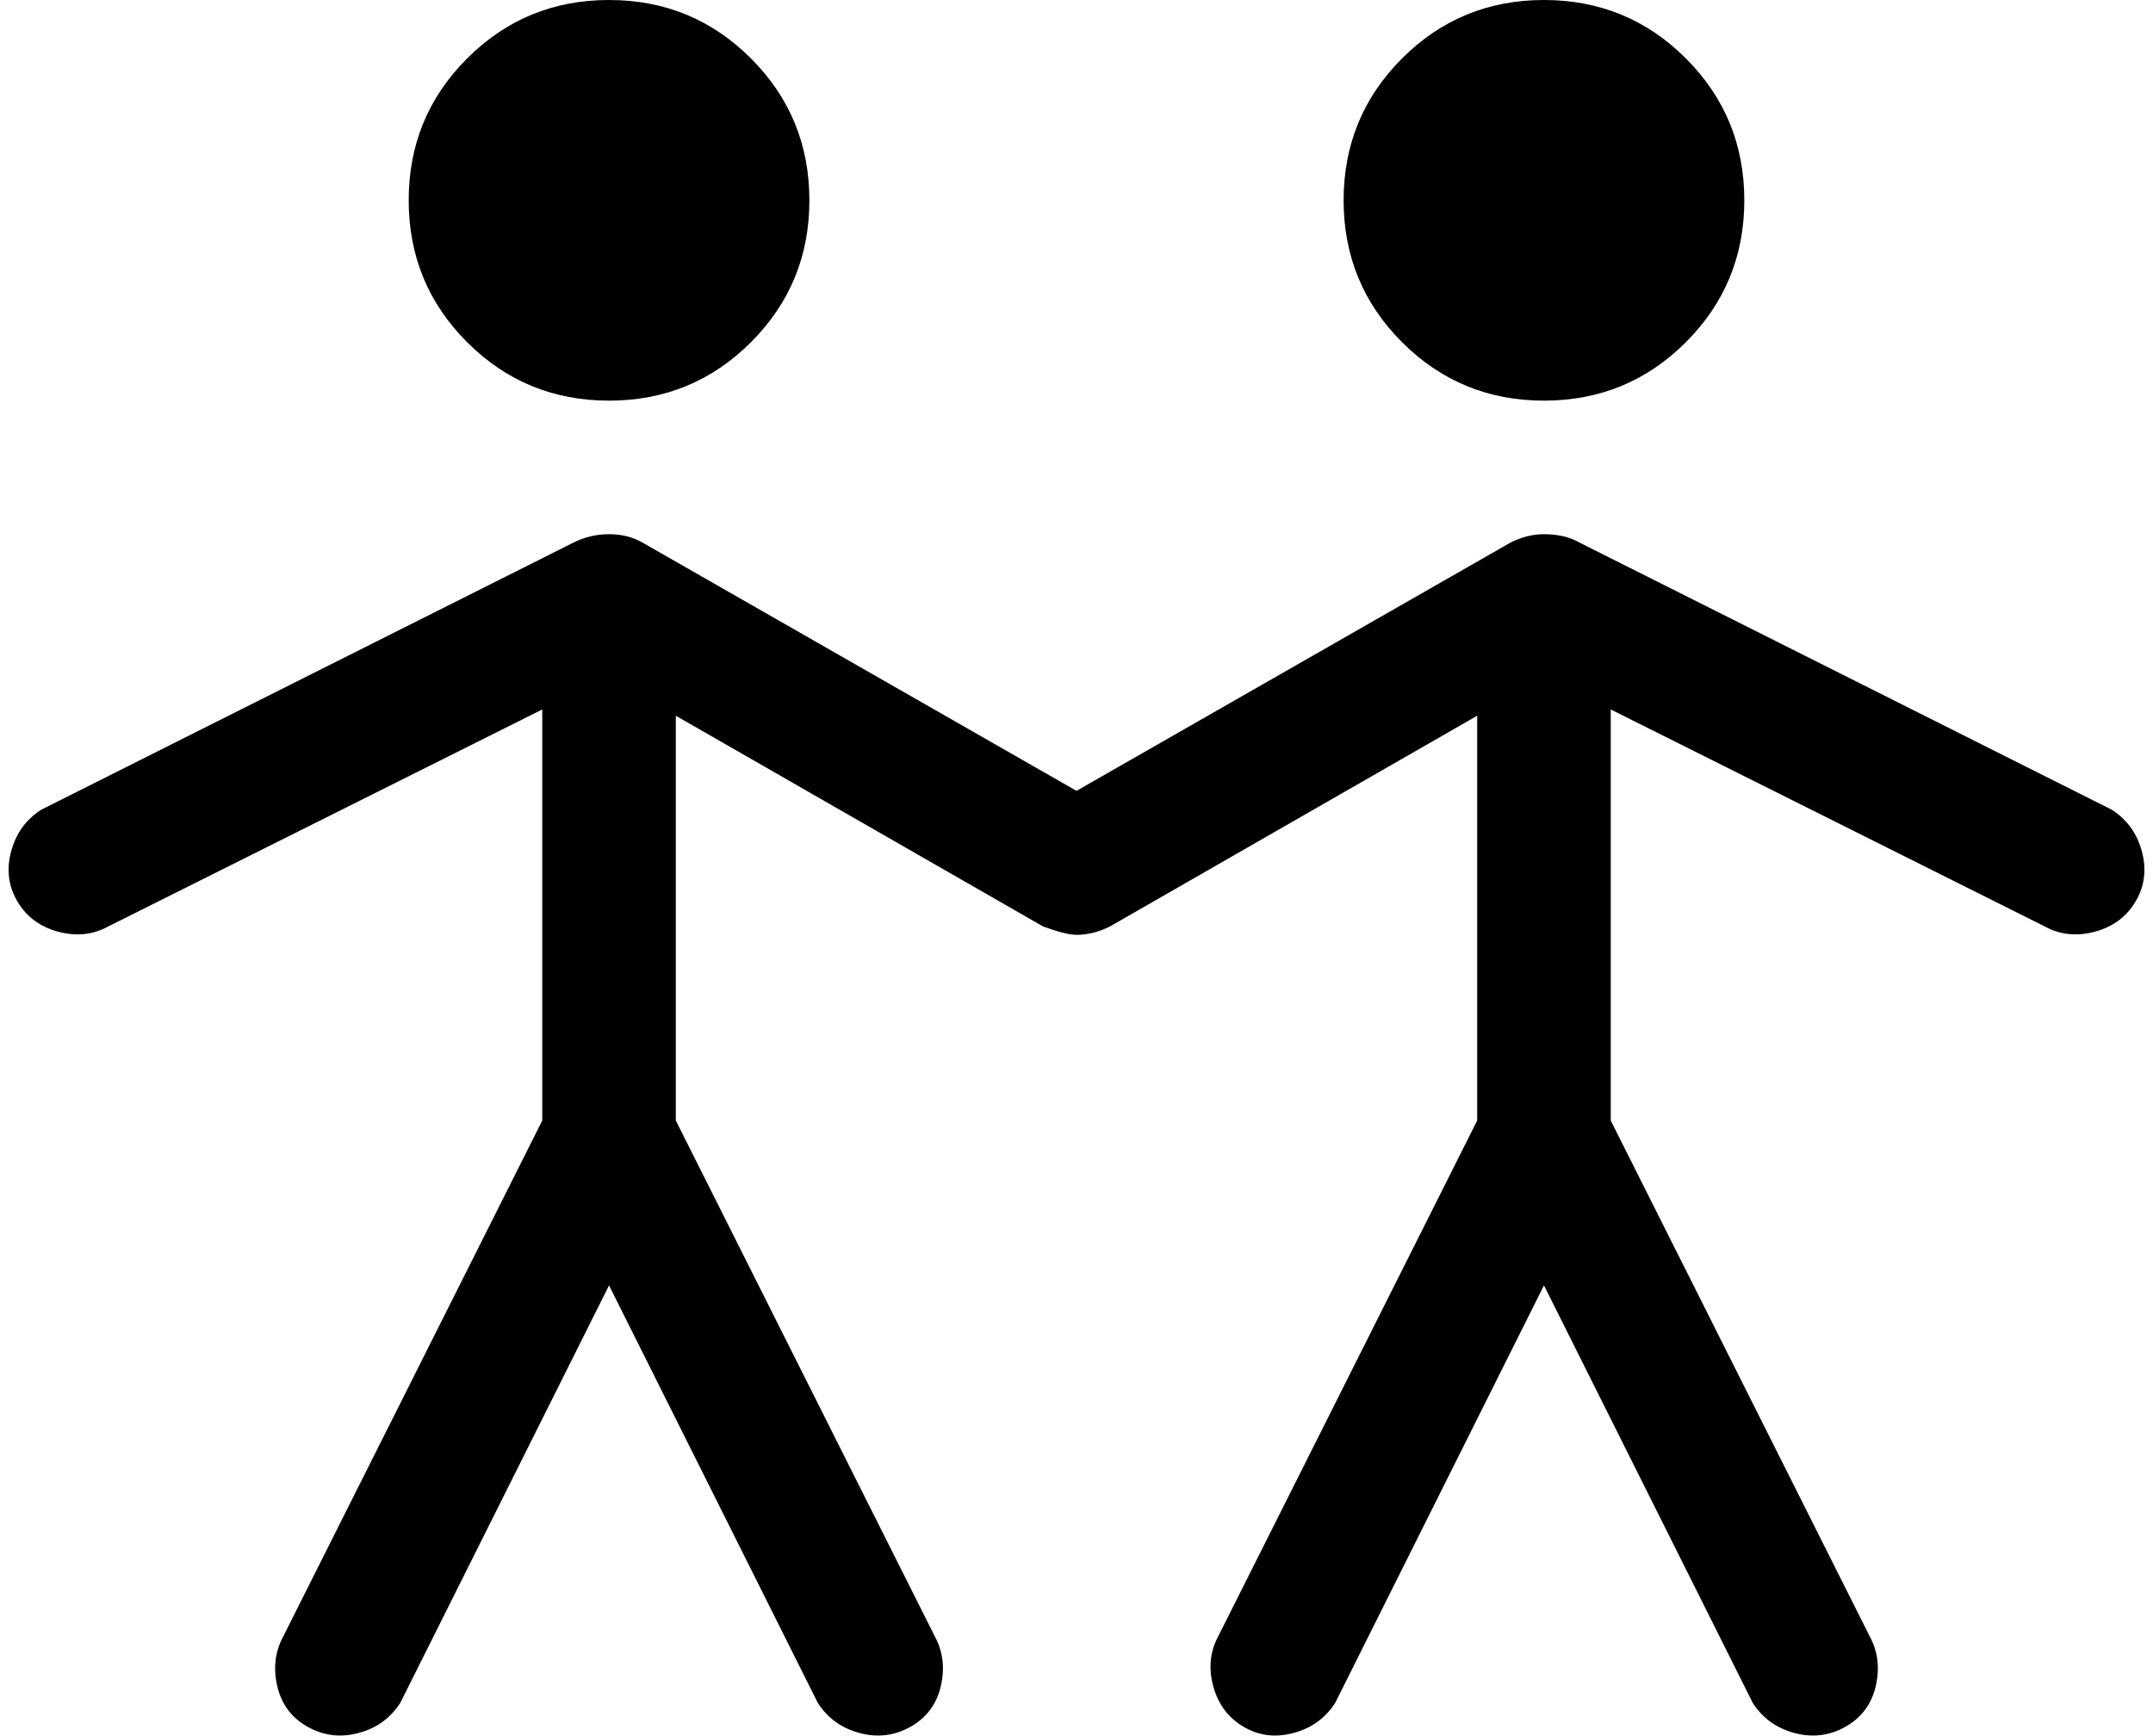 <svg xmlns="http://www.w3.org/2000/svg" width="1.24em" height="1em" viewBox="0 0 1024 832"><path fill="currentColor" d="M1019.5 432q-6.5 11-19.5 14.5t-24-2.5L768 340v197l124 247q6 11 3 24t-14.5 19.5t-24.5 3t-20-14.5L736 616L636 816q-7 11-20 14.5t-24-3t-14.5-19.5t2.5-24l124-247V343L528 444q-8 4-16 4q-5 0-16-4L320 343v194l124 247q6 11 3 24t-14.5 19.5t-24.5 3t-20-14.5L288 616L188 816q-7 11-20 14.5t-24.5-3T129 808t3-24l124-247V340L48 444q-11 6-24 2.5T4.5 432t-3-24T16 388l255-128q8-4 17-4t16 4l208 119l208-119q8-4 16-4q10 0 17 4l255 128q11 7 14.5 20t-3 24M736 192q-40 0-68-28t-28-68t28-68t68-28t68 28t28 68t-28 68t-68 28m-448 0q-40 0-68-28t-28-68t28-68t68-28t68 28t28 68t-28 68t-68 28"/></svg>